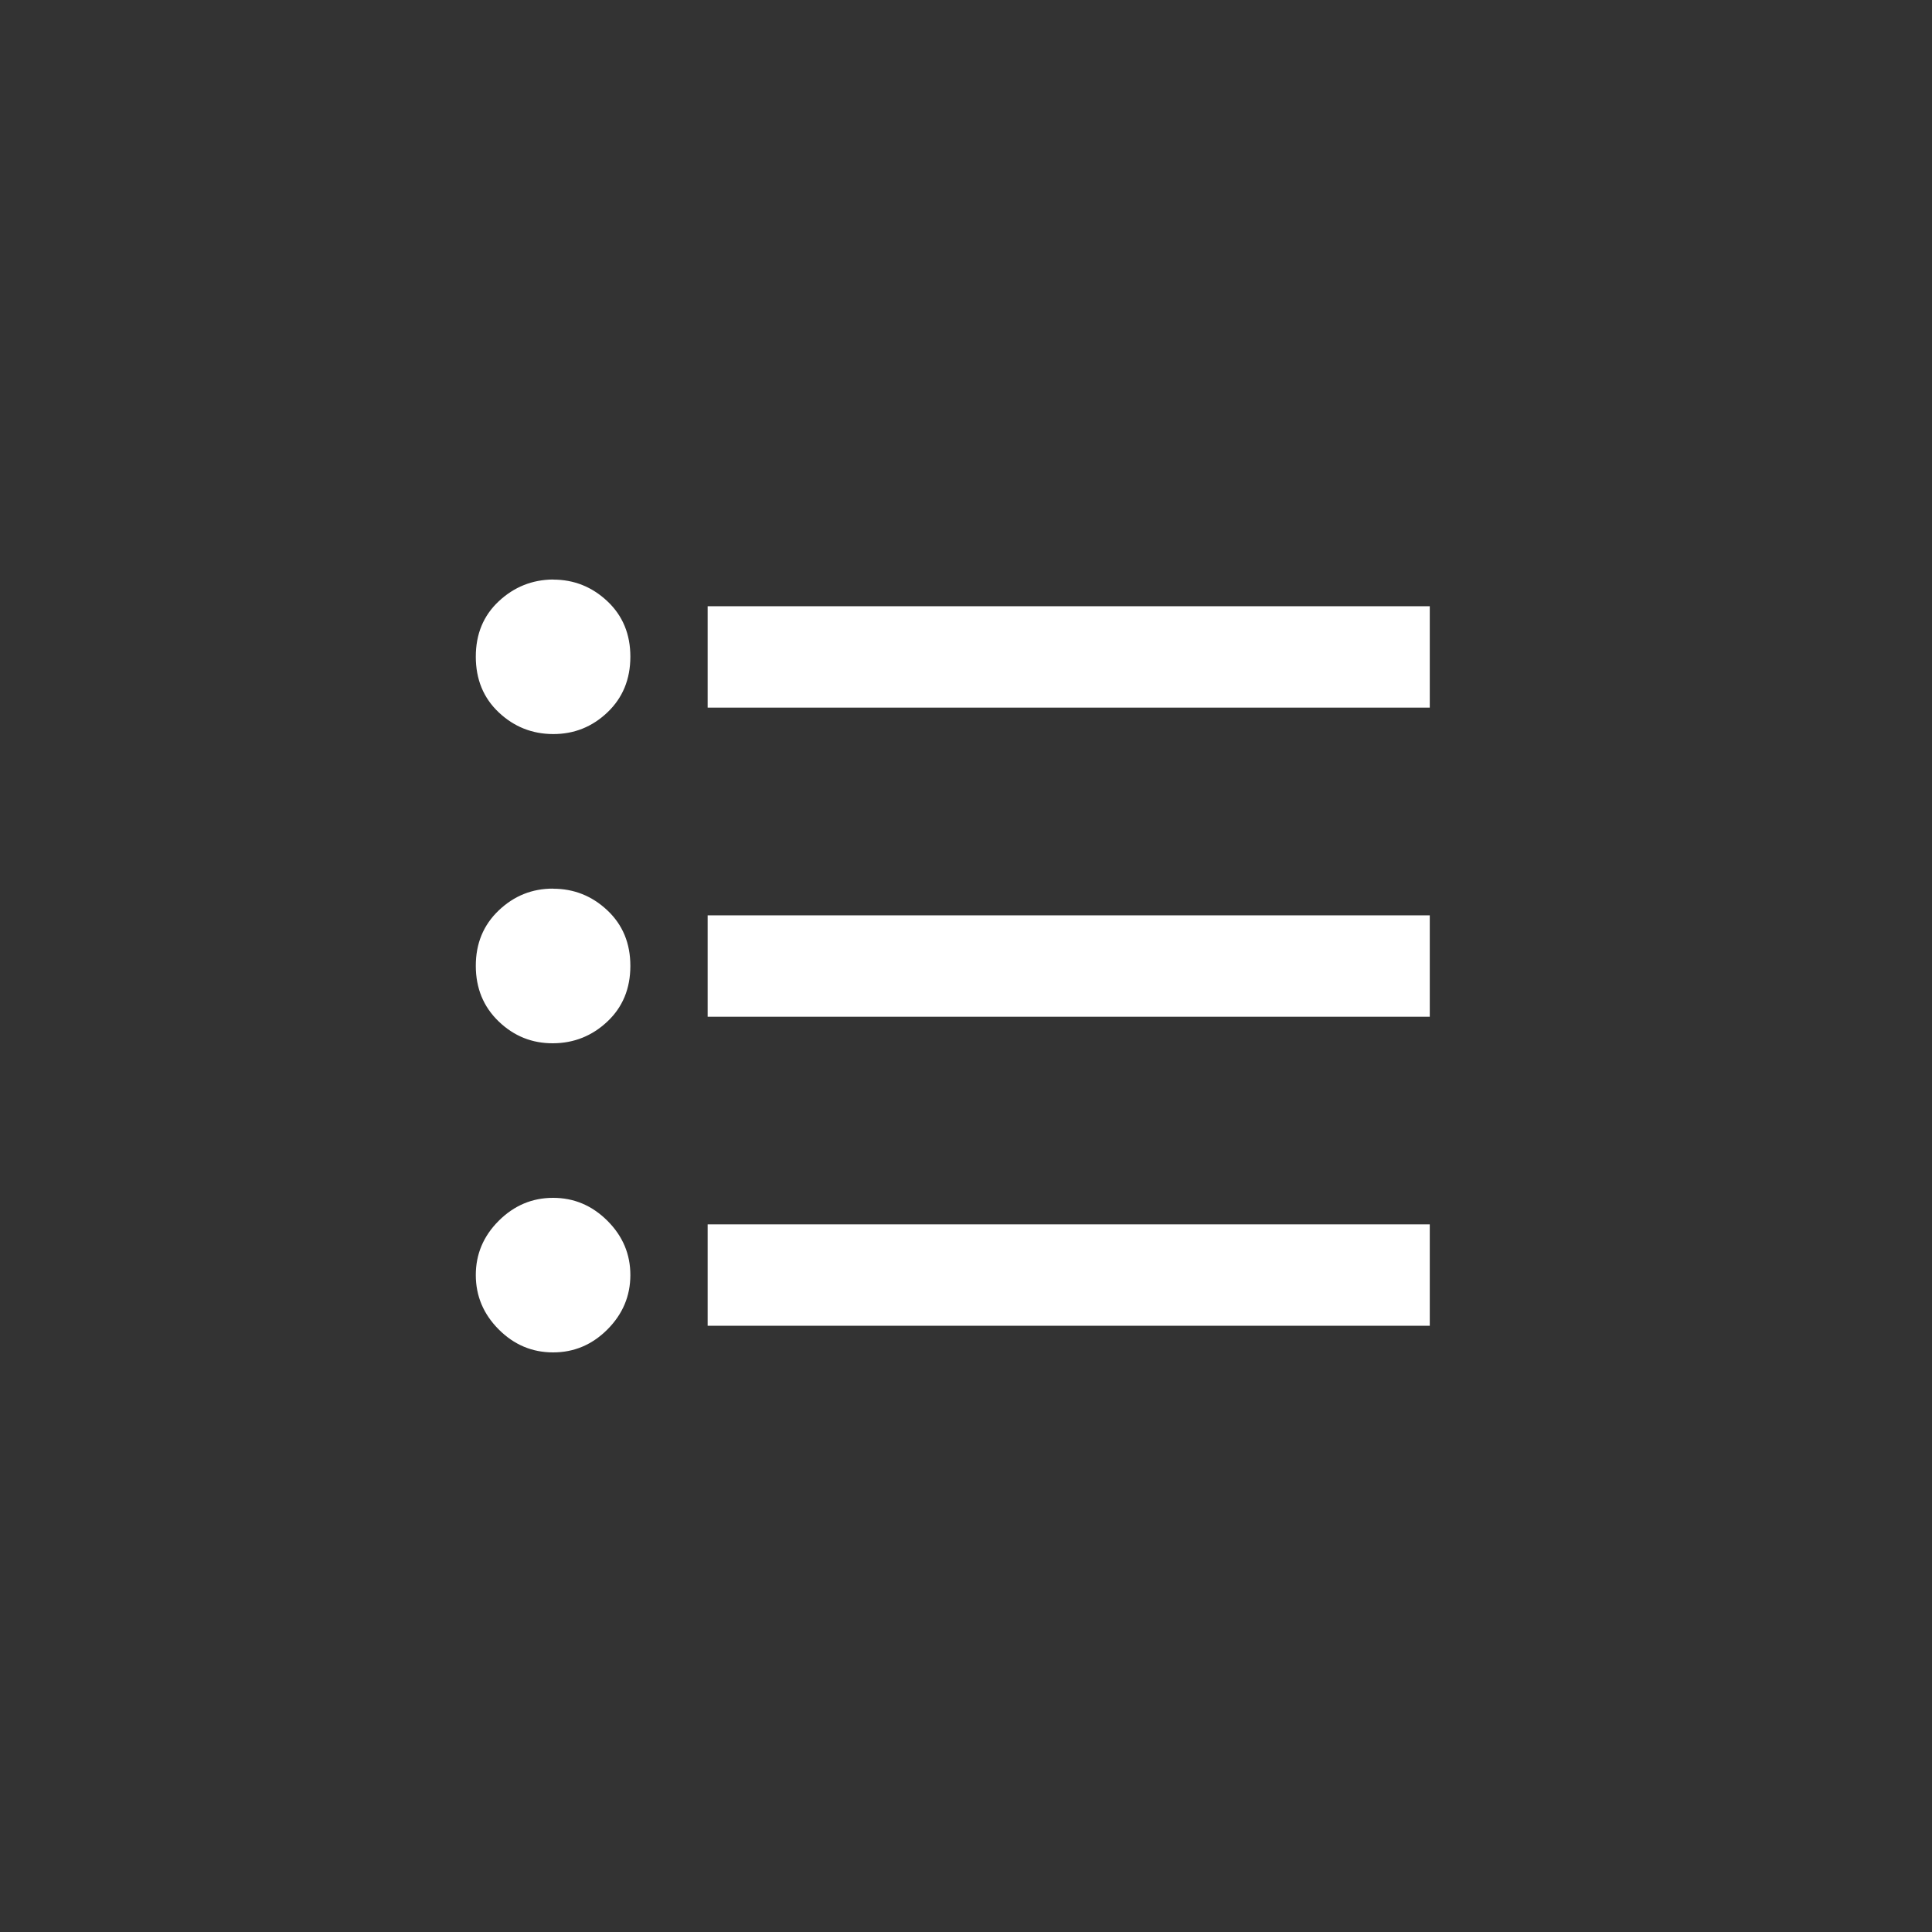 <!-- Generated by IcoMoon.io -->
<svg version="1.1" xmlns="http://www.w3.org/2000/svg" width="40" height="40" viewBox="0 0 40 40">
<rect x="0" y="0" width="40" height="40" fill="#333333" stroke="none"/>
<title>mt-format_list_bulleted</title>
<path fill="#fff" d="M14.651 12.551h14.951v2.1h-14.951v-2.1zM14.651 21.051v-2.1h14.951v2.1h-14.951zM14.651 27.449v-2.1h14.951v2.1h-14.951zM11.451 24.8q0.649 0 1.125 0.475t0.475 1.125-0.475 1.125-1.125 0.475-1.125-0.475-0.475-1.125 0.475-1.125 1.125-0.475zM11.451 12q0.649 0 1.125 0.449t0.475 1.149-0.475 1.151-1.125 0.449-1.125-0.449-0.475-1.151 0.475-1.149 1.125-0.451zM11.451 18.4q0.649 0 1.125 0.449t0.475 1.151-0.475 1.149-1.125 0.451-1.125-0.451-0.475-1.151 0.475-1.149 1.125-0.451z"></path>
</svg>

